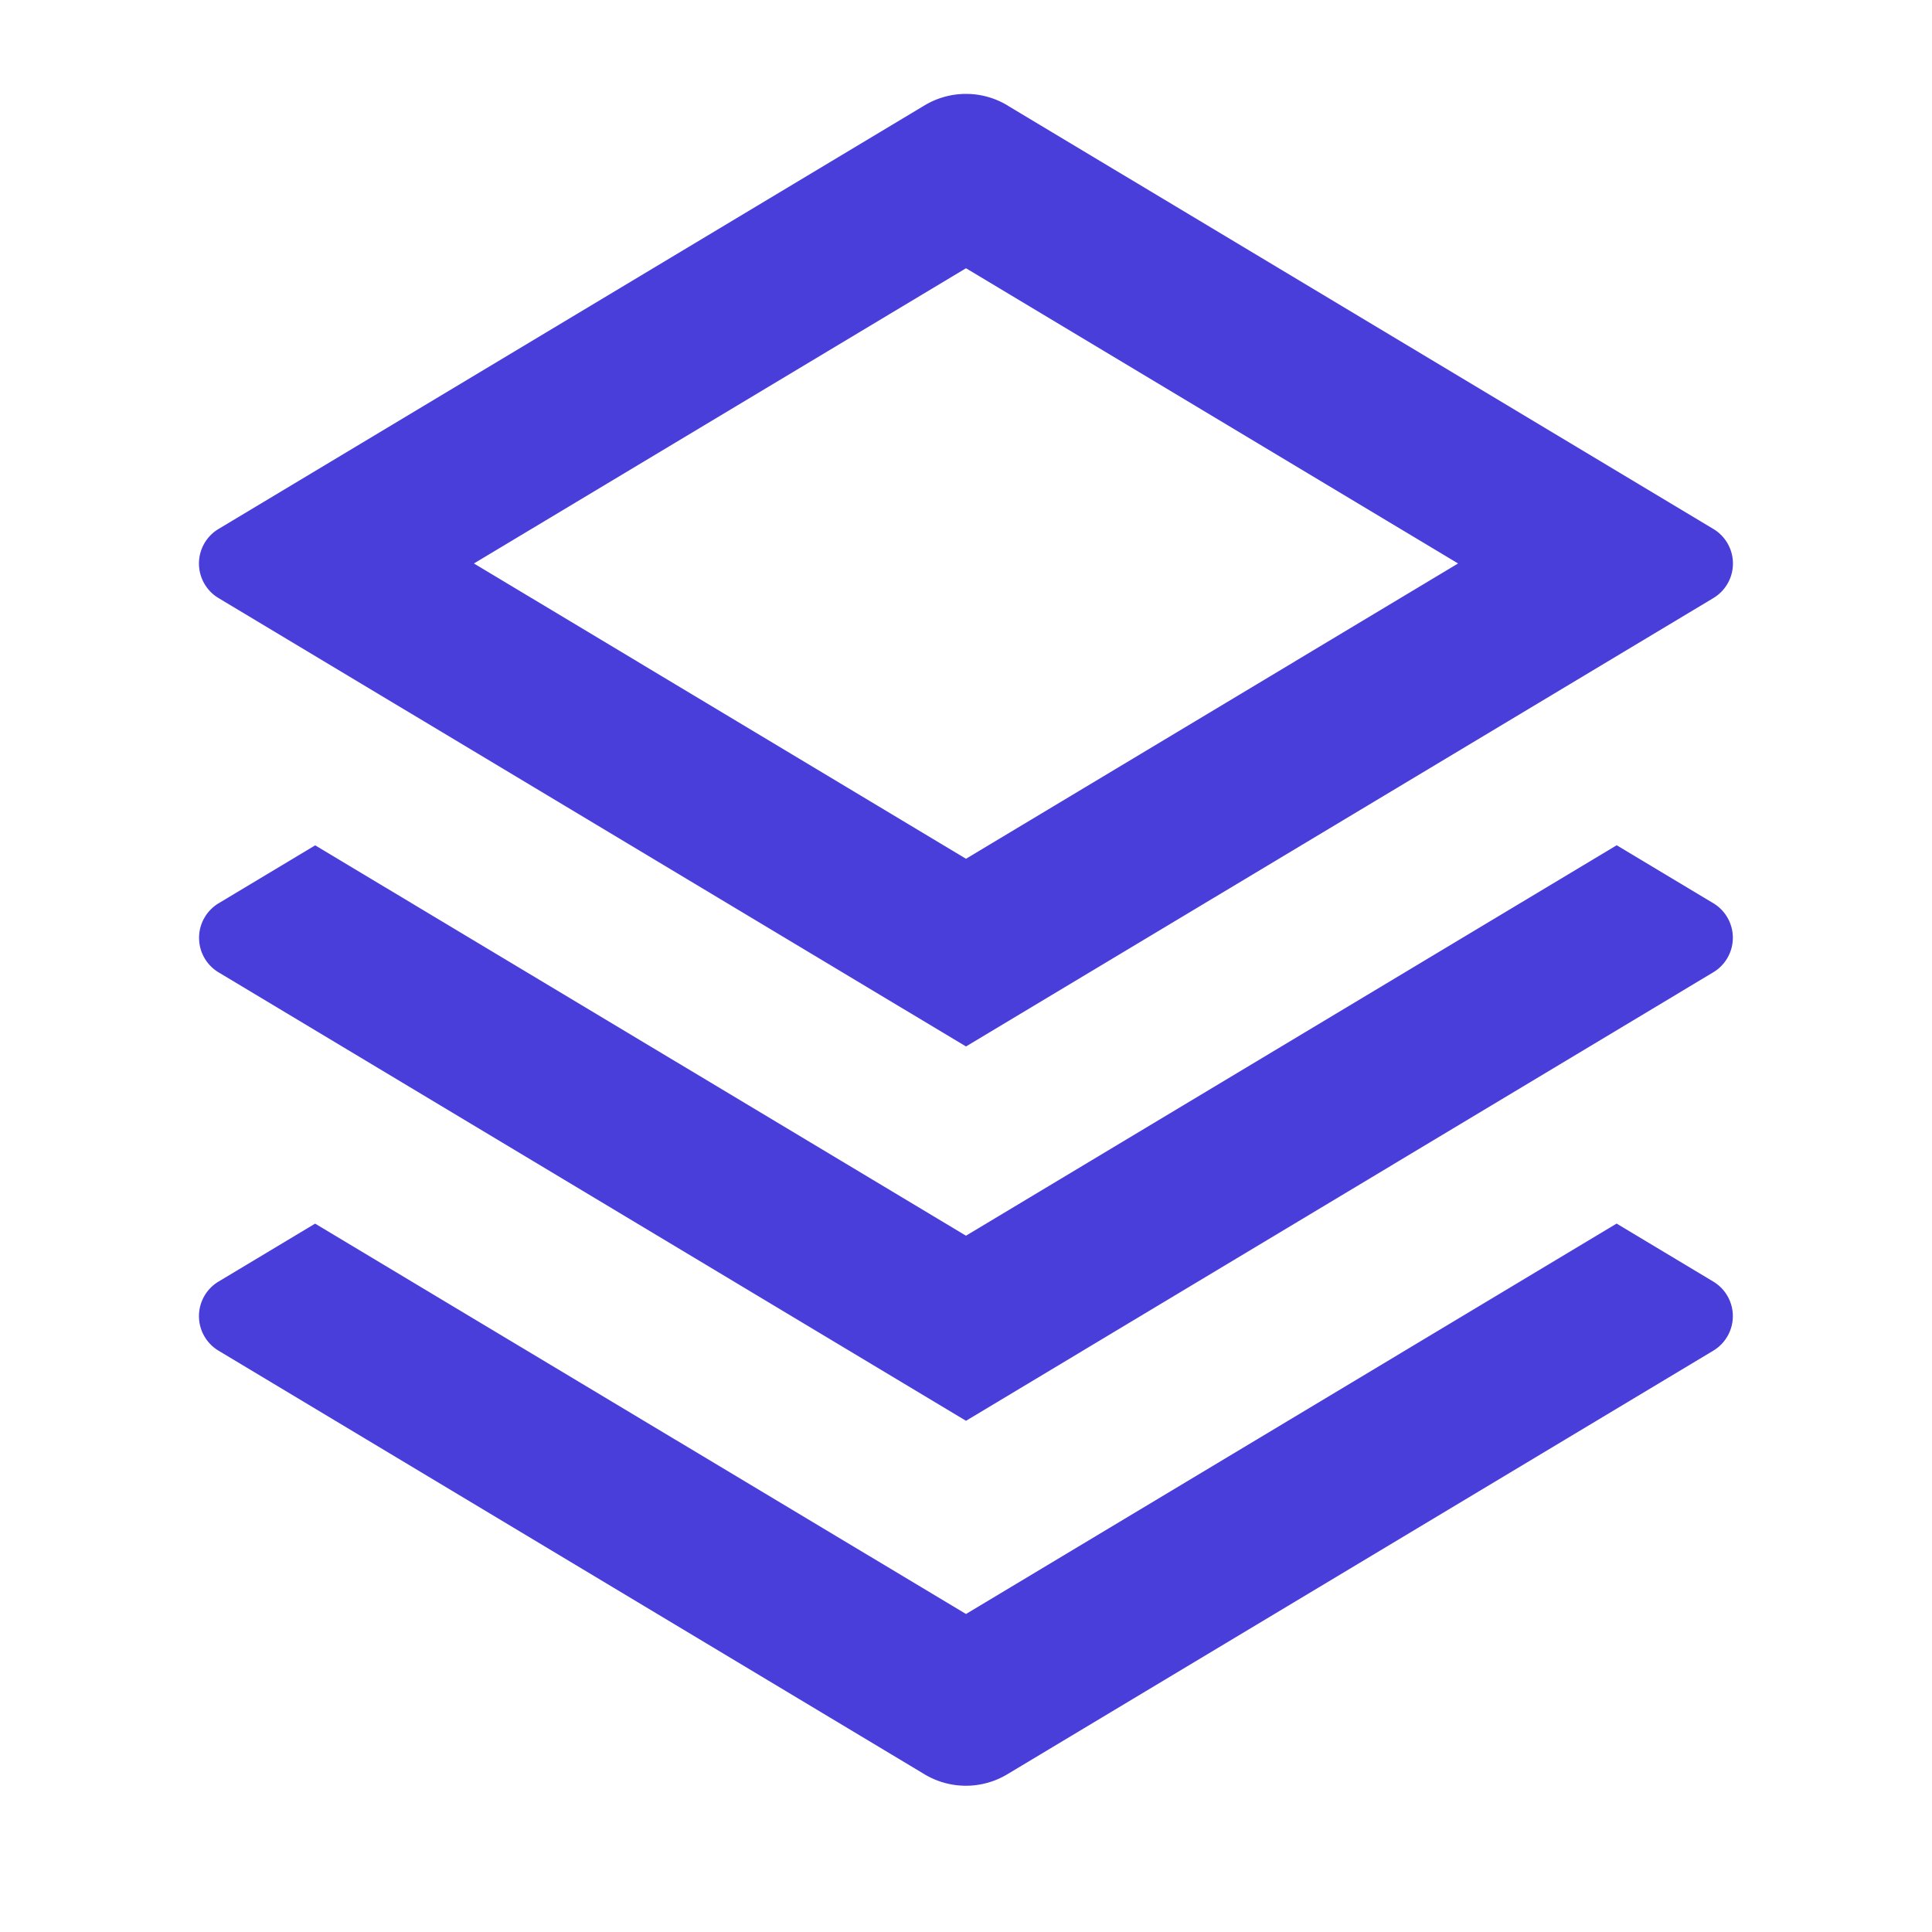 <svg xmlns="http://www.w3.org/2000/svg" xmlns:xlink="http://www.w3.org/1999/xlink" width="20" height="20" viewBox="0 0 20 20">
  <defs>
    <clipPath id="clip-path">
      <rect id="矩形_7761" data-name="矩形 7761" width="20" height="20" transform="translate(360 738)" fill="#359836" stroke="#707070" stroke-width="1"/>
    </clipPath>
  </defs>
  <g id="money" transform="translate(-360 -738)" clip-path="url(#clip-path)">
    <g id="stack-line" transform="translate(360 738)">
      <path id="路径_2478" data-name="路径 2478" d="M0,0H20V20H0Z" fill="none"/>
      <path id="路径_2479" data-name="路径 2479" d="M16.736,12.667l1,.6a.417.417,0,0,1,0,.715l-7.308,4.385a.833.833,0,0,1-.858,0L2.262,13.982a.417.417,0,0,1,0-.715l1-.6L10,16.708l6.736-4.042Zm0-3.917,1,.6a.417.417,0,0,1,0,.715L10,14.708,2.263,10.066a.417.417,0,0,1,0-.715l1-.6L10,12.792ZM10.428,1.091l7.309,4.385a.417.417,0,0,1,0,.715L10,10.833,2.262,6.191a.417.417,0,0,1,0-.715L9.571,1.091a.833.833,0,0,1,.858,0ZM10,2.777,4.906,5.833,10,8.89l5.094-3.057Z" fill="#493eda"/>
    </g>
  </g>
</svg>

